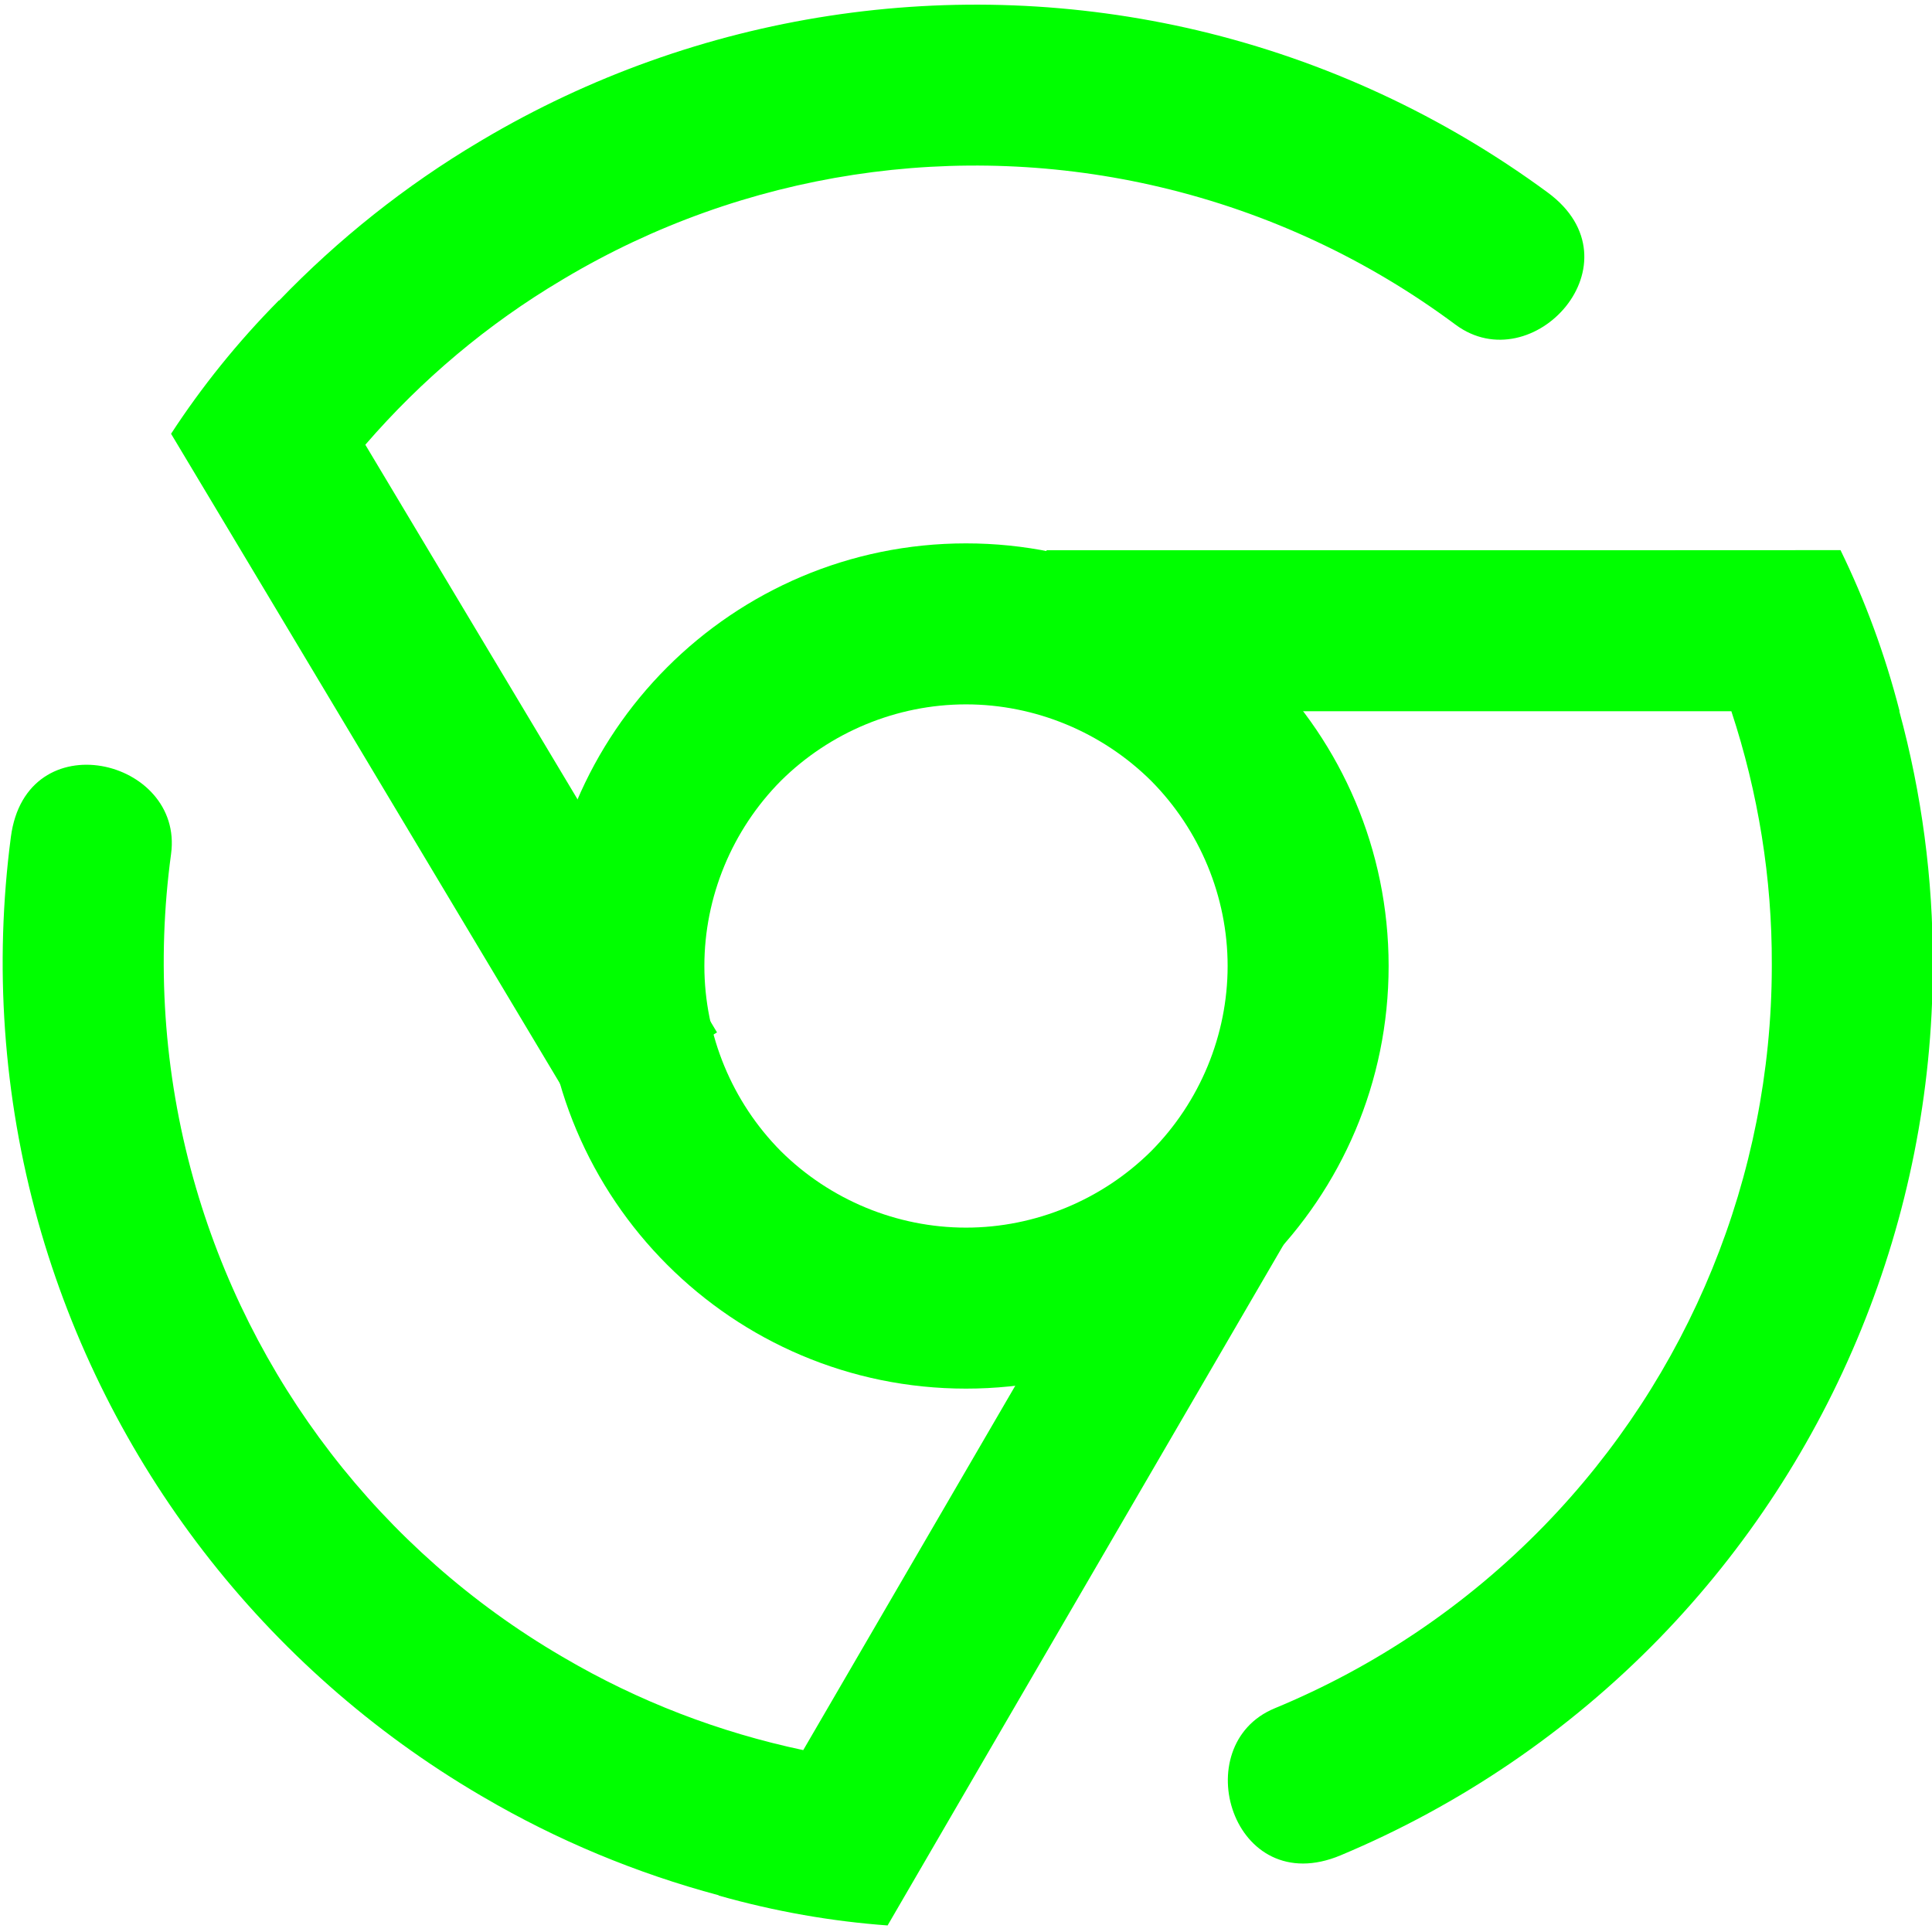 <?xml version="1.0" encoding="UTF-8" standalone="no"?><!-- Generator: Gravit.io --><svg xmlns="http://www.w3.org/2000/svg" xmlns:xlink="http://www.w3.org/1999/xlink" style="isolation:isolate" viewBox="0 0 48 48" width="48pt" height="48pt"><linearGradient id="_lgradient_0" x1="0" y1="0.5" x2="1" y2="0.5" gradientTransform="matrix(47.954,0,0,47.722,0.066,0.115)" gradientUnits="userSpaceOnUse"><stop offset="0%" stop-opacity="1" style="stop-color:rgb(0,255,0)"/><stop offset="51.739%" stop-opacity="1" style="stop-color:rgb(0,255,0)"/><stop offset="98.261%" stop-opacity="1" style="stop-color:rgb(0,255,0)"/></linearGradient><path d=" M 9.077 11.049 L 9.077 11.049 C 10.474 9.433 12.12 8.047 13.958 6.957 L 14.018 6.921 C 18.477 4.265 23.798 3.458 28.835 4.651 C 31.51 5.284 33.996 6.455 36.159 8.064 C 38.081 9.494 40.8 6.512 38.454 4.784 C 35.877 2.887 32.925 1.506 29.755 0.755 C 23.705 -0.67 17.32 0.307 11.973 3.483 C 11.973 3.483 11.973 3.483 11.973 3.483 L 11.904 3.524 C 11.904 3.524 11.904 3.524 11.904 3.524 C 10.073 4.612 8.404 5.941 6.934 7.468 L 6.93 7.462 C 5.9 8.501 5.004 9.62 4.25 10.777 L 4.25 10.777 L 4.25 10.777 L 6.679 14.832 L 13.354 25.987 L 14.381 27.704 L 17.814 25.65 L 16.787 23.933 L 9.084 11.062 L 9.077 11.049 Z  M 19.956 43.481 L 19.956 43.481 C 17.866 43.039 15.858 42.268 14.014 41.186 L 13.954 41.151 C 9.473 38.533 6.194 34.265 4.803 29.279 C 4.064 26.631 3.887 23.889 4.25 21.217 C 4.573 18.844 0.648 17.905 0.27 20.795 C -0.146 23.967 0.073 27.219 0.948 30.356 C 2.626 36.342 6.567 41.458 11.934 44.604 C 11.934 44.604 11.934 44.604 11.934 44.604 L 12.003 44.644 C 12.003 44.644 12.003 44.644 12.003 44.644 C 13.84 45.721 15.81 46.54 17.858 47.088 L 17.854 47.094 C 19.262 47.493 20.675 47.737 22.052 47.837 L 22.052 47.837 L 22.052 47.837 L 24.427 43.751 L 30.965 32.514 L 31.971 30.786 L 28.513 28.774 L 27.508 30.503 L 19.964 43.468 L 19.956 43.481 L 19.956 43.481 L 19.956 43.481 Z  M 41 13.67 L 45.727 13.668 C 46.333 14.909 46.832 16.253 47.195 17.67 L 47.188 17.67 C 47.744 19.715 48.027 21.831 48.02 23.96 C 48.02 23.96 48.02 23.96 48.02 23.96 L 48.02 24.04 C 48.02 24.04 48.02 24.04 48.02 24.04 C 48 30.26 45.56 36.24 41.23 40.7 C 38.959 43.034 36.257 44.859 33.307 46.095 C 30.619 47.221 29.456 43.357 31.67 42.442 C 34.162 41.412 36.443 39.88 38.36 37.91 C 41.97 34.2 44.01 29.22 44.02 24.03 L 44.02 23.96 C 44.028 21.823 43.684 19.699 43.015 17.67 L 43 17.67 L 28 17.67 L 26 17.67 L 26 13.67 L 28 13.67 L 41 13.67 L 41 13.67 L 41 13.67 L 41 13.67 Z " fill-rule="evenodd" fill="url(#_lgradient_0)"/><linearGradient id="_lgradient_1" x1="0" y1="0.5" x2="2.429" y2="0.509" gradientTransform="matrix(21,0,0,21,13.5,13.5)" gradientUnits="userSpaceOnUse"><stop offset="0%" stop-opacity="1" style="stop-color:rgb(0,255,0)"/><stop offset="100%" stop-opacity="1" style="stop-color:rgb(0,255,0)"/></linearGradient><path d=" M 13.5 24 C 13.5 18.205 18.205 13.5 24 13.5 C 29.795 13.5 34.5 18.205 34.5 24 C 34.5 29.795 29.795 34.5 24 34.5 C 18.205 34.5 13.5 29.795 13.5 24 Z  M 17.5 24 C 17.5 22.28 18.19 20.62 19.4 19.4 C 20.62 18.19 22.28 17.5 24 17.5 C 25.72 17.5 27.38 18.19 28.6 19.4 C 29.81 20.62 30.5 22.28 30.5 24 C 30.5 25.72 29.81 27.38 28.6 28.6 C 27.38 29.81 25.72 30.5 24 30.5 C 22.28 30.5 20.62 29.81 19.4 28.6 C 18.19 27.38 17.5 25.72 17.5 24 Z " fill-rule="evenodd" fill="url(#_lgradient_1)"/></svg>